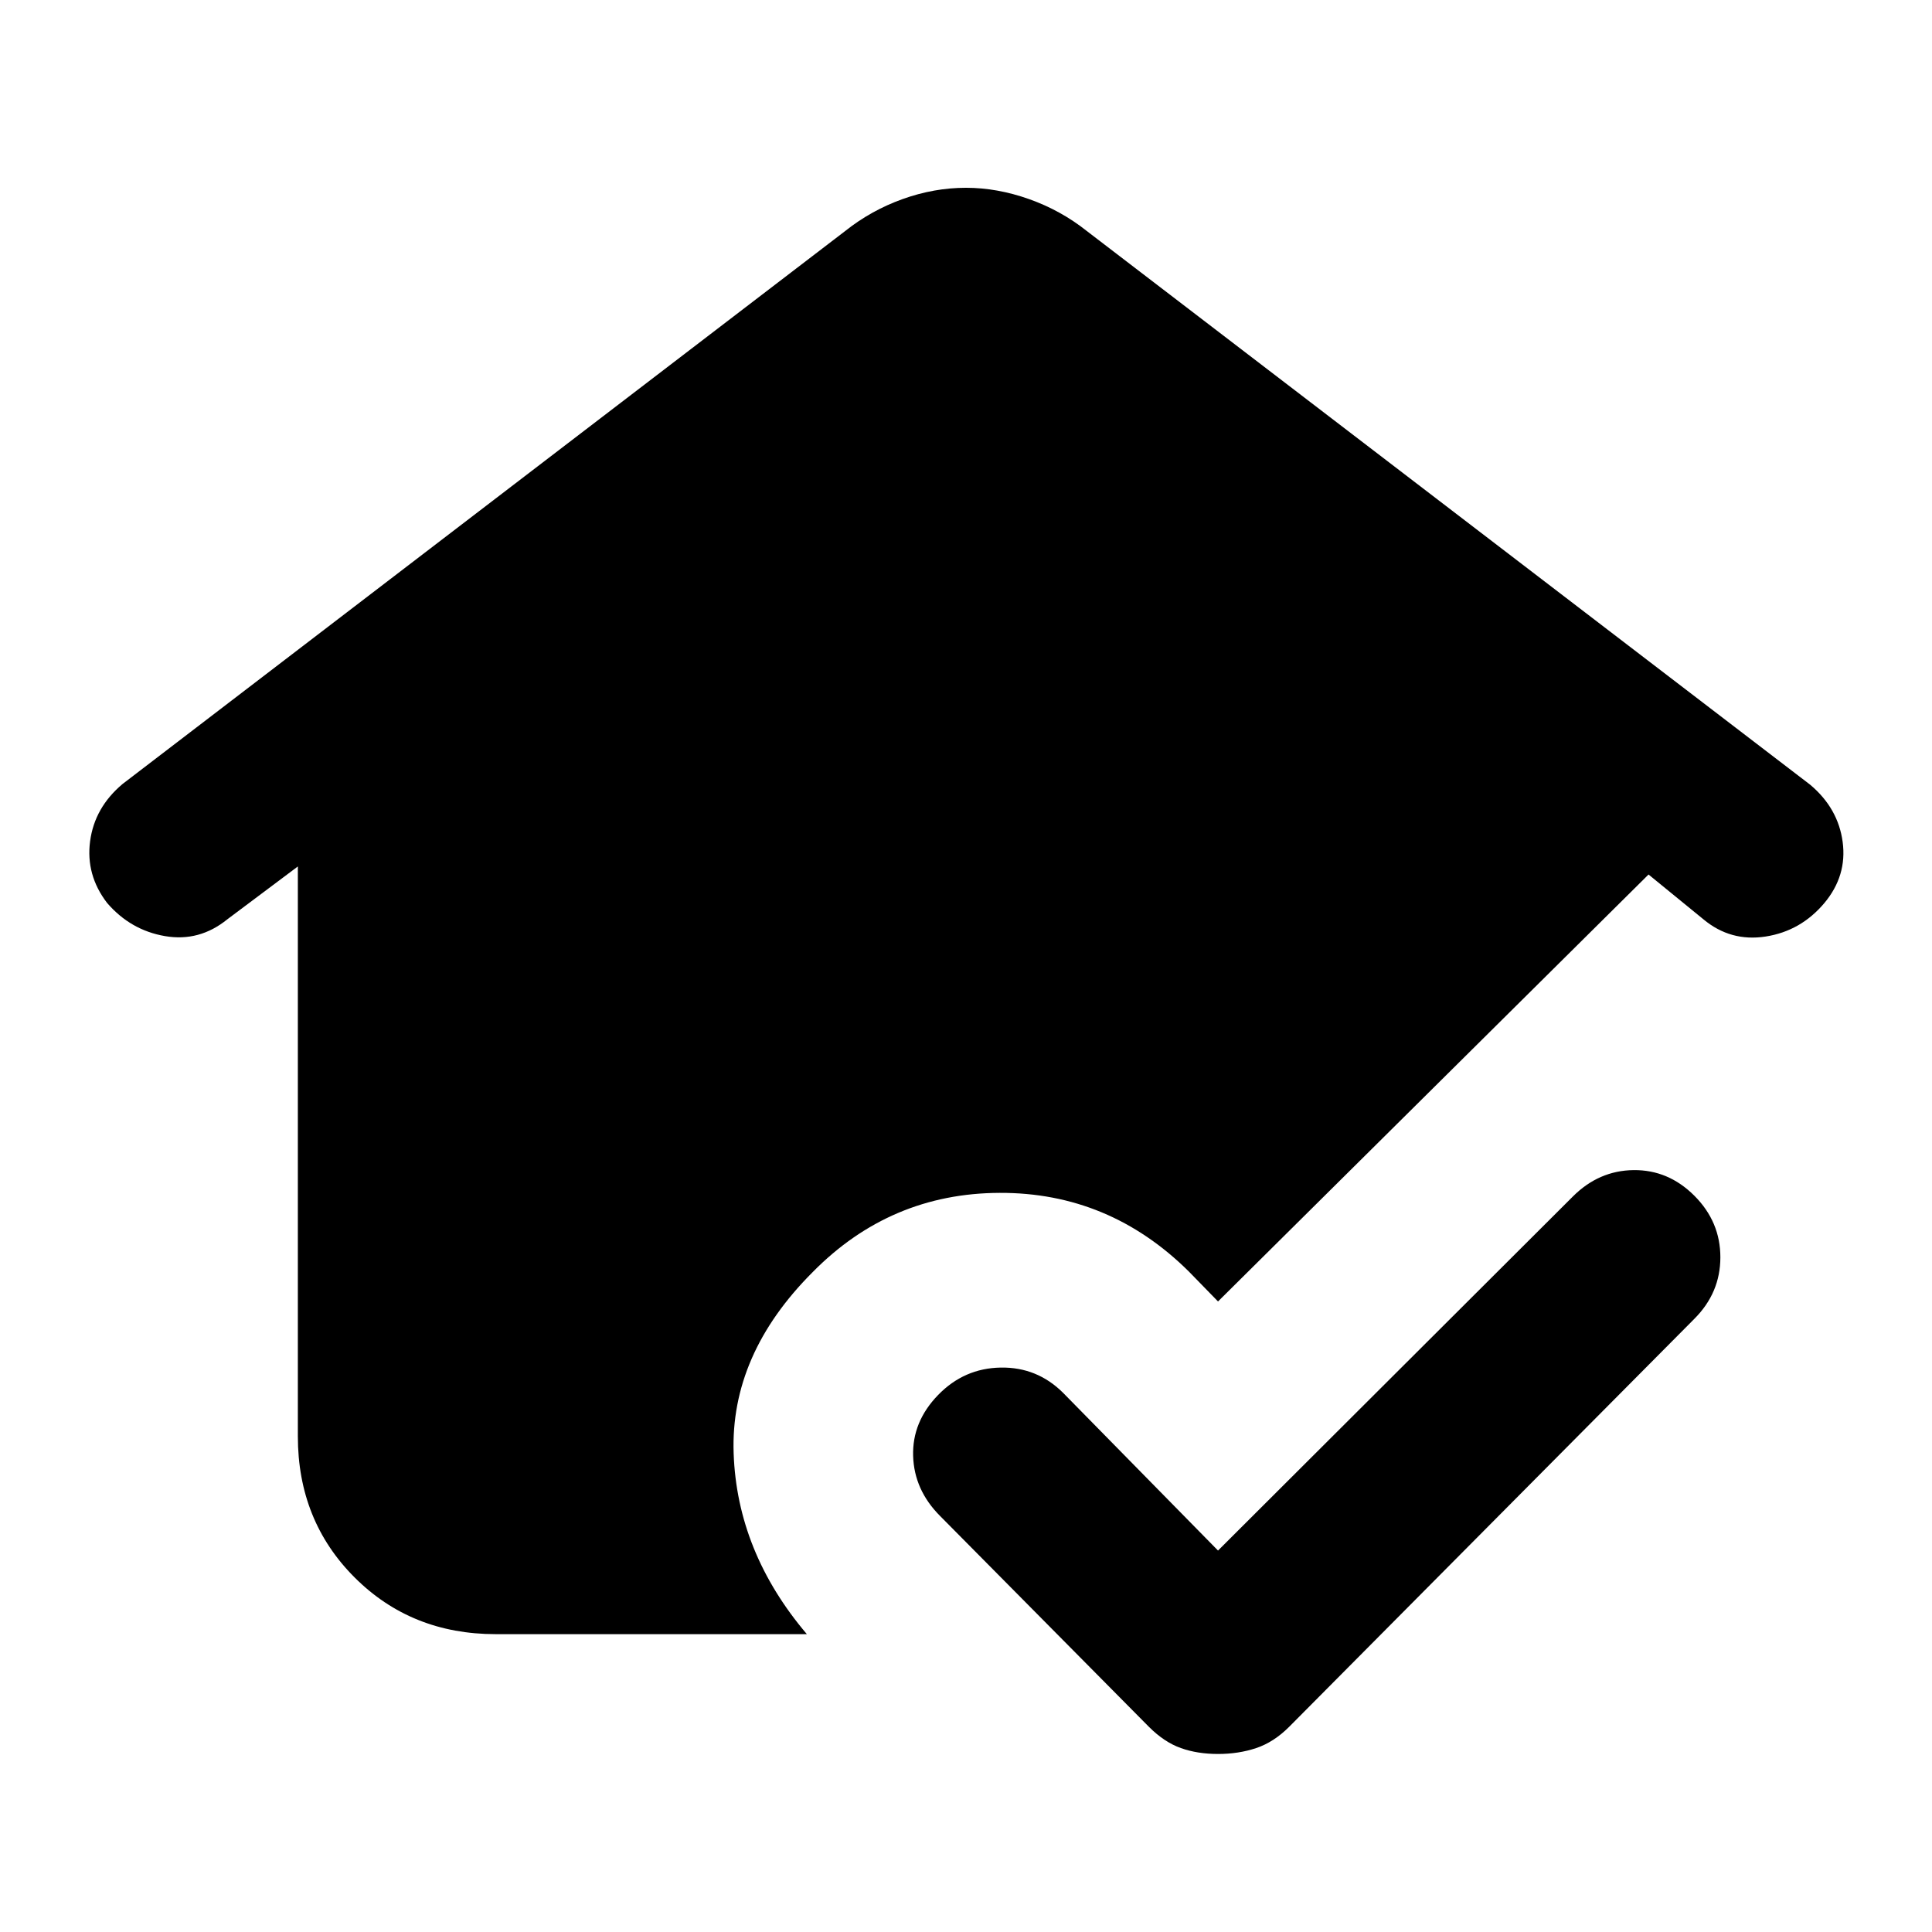 <svg xmlns="http://www.w3.org/2000/svg" height="24" viewBox="0 -960 960 960" width="24"><path d="m605.23-189.54 176.31-175.92q12.92-12.92 30.19-13.12 17.27-.19 30.19 12.73 12.92 12.93 12.92 30.58t-12.92 30.58L640.54-101.92q-7.62 7.61-16.35 10.53-8.73 2.93-18.96 2.93t-18.46-2.93q-8.23-2.92-15.85-10.53L467.15-206.69q-12.92-12.93-13.42-29.89t12.42-30.27q12.93-13.3 31.08-13.61 18.15-.31 31.08 12.61l76.92 78.31ZM246.31-148q-41.92 0-70.12-28.19Q148-204.39 148-246.31v-283.15l-35 26.23q-13.92 11.31-31 8.38-17.08-2.92-28.77-16.46-10.69-13.92-8.46-30.69 2.23-16.77 16.15-28.46L420-845.23q12.85-10.23 28.5-15.85 15.65-5.61 31.5-5.61 15.46 0 31.31 5.61 15.84 5.62 28.69 15.85l359.46 275.15q13.92 11.7 16.15 28.46 2.23 16.77-9.07 30.31-11.69 13.92-29.16 16.66-17.46 2.73-31-8.58l-27.23-22.23-213.92 212.15-14.54-14.92q-39.61-39.23-93.96-39.04-54.35.19-92.96 39.42-40.92 40.93-39.23 89.96 1.69 49.04 36.38 89.89H246.31Z"/></svg>